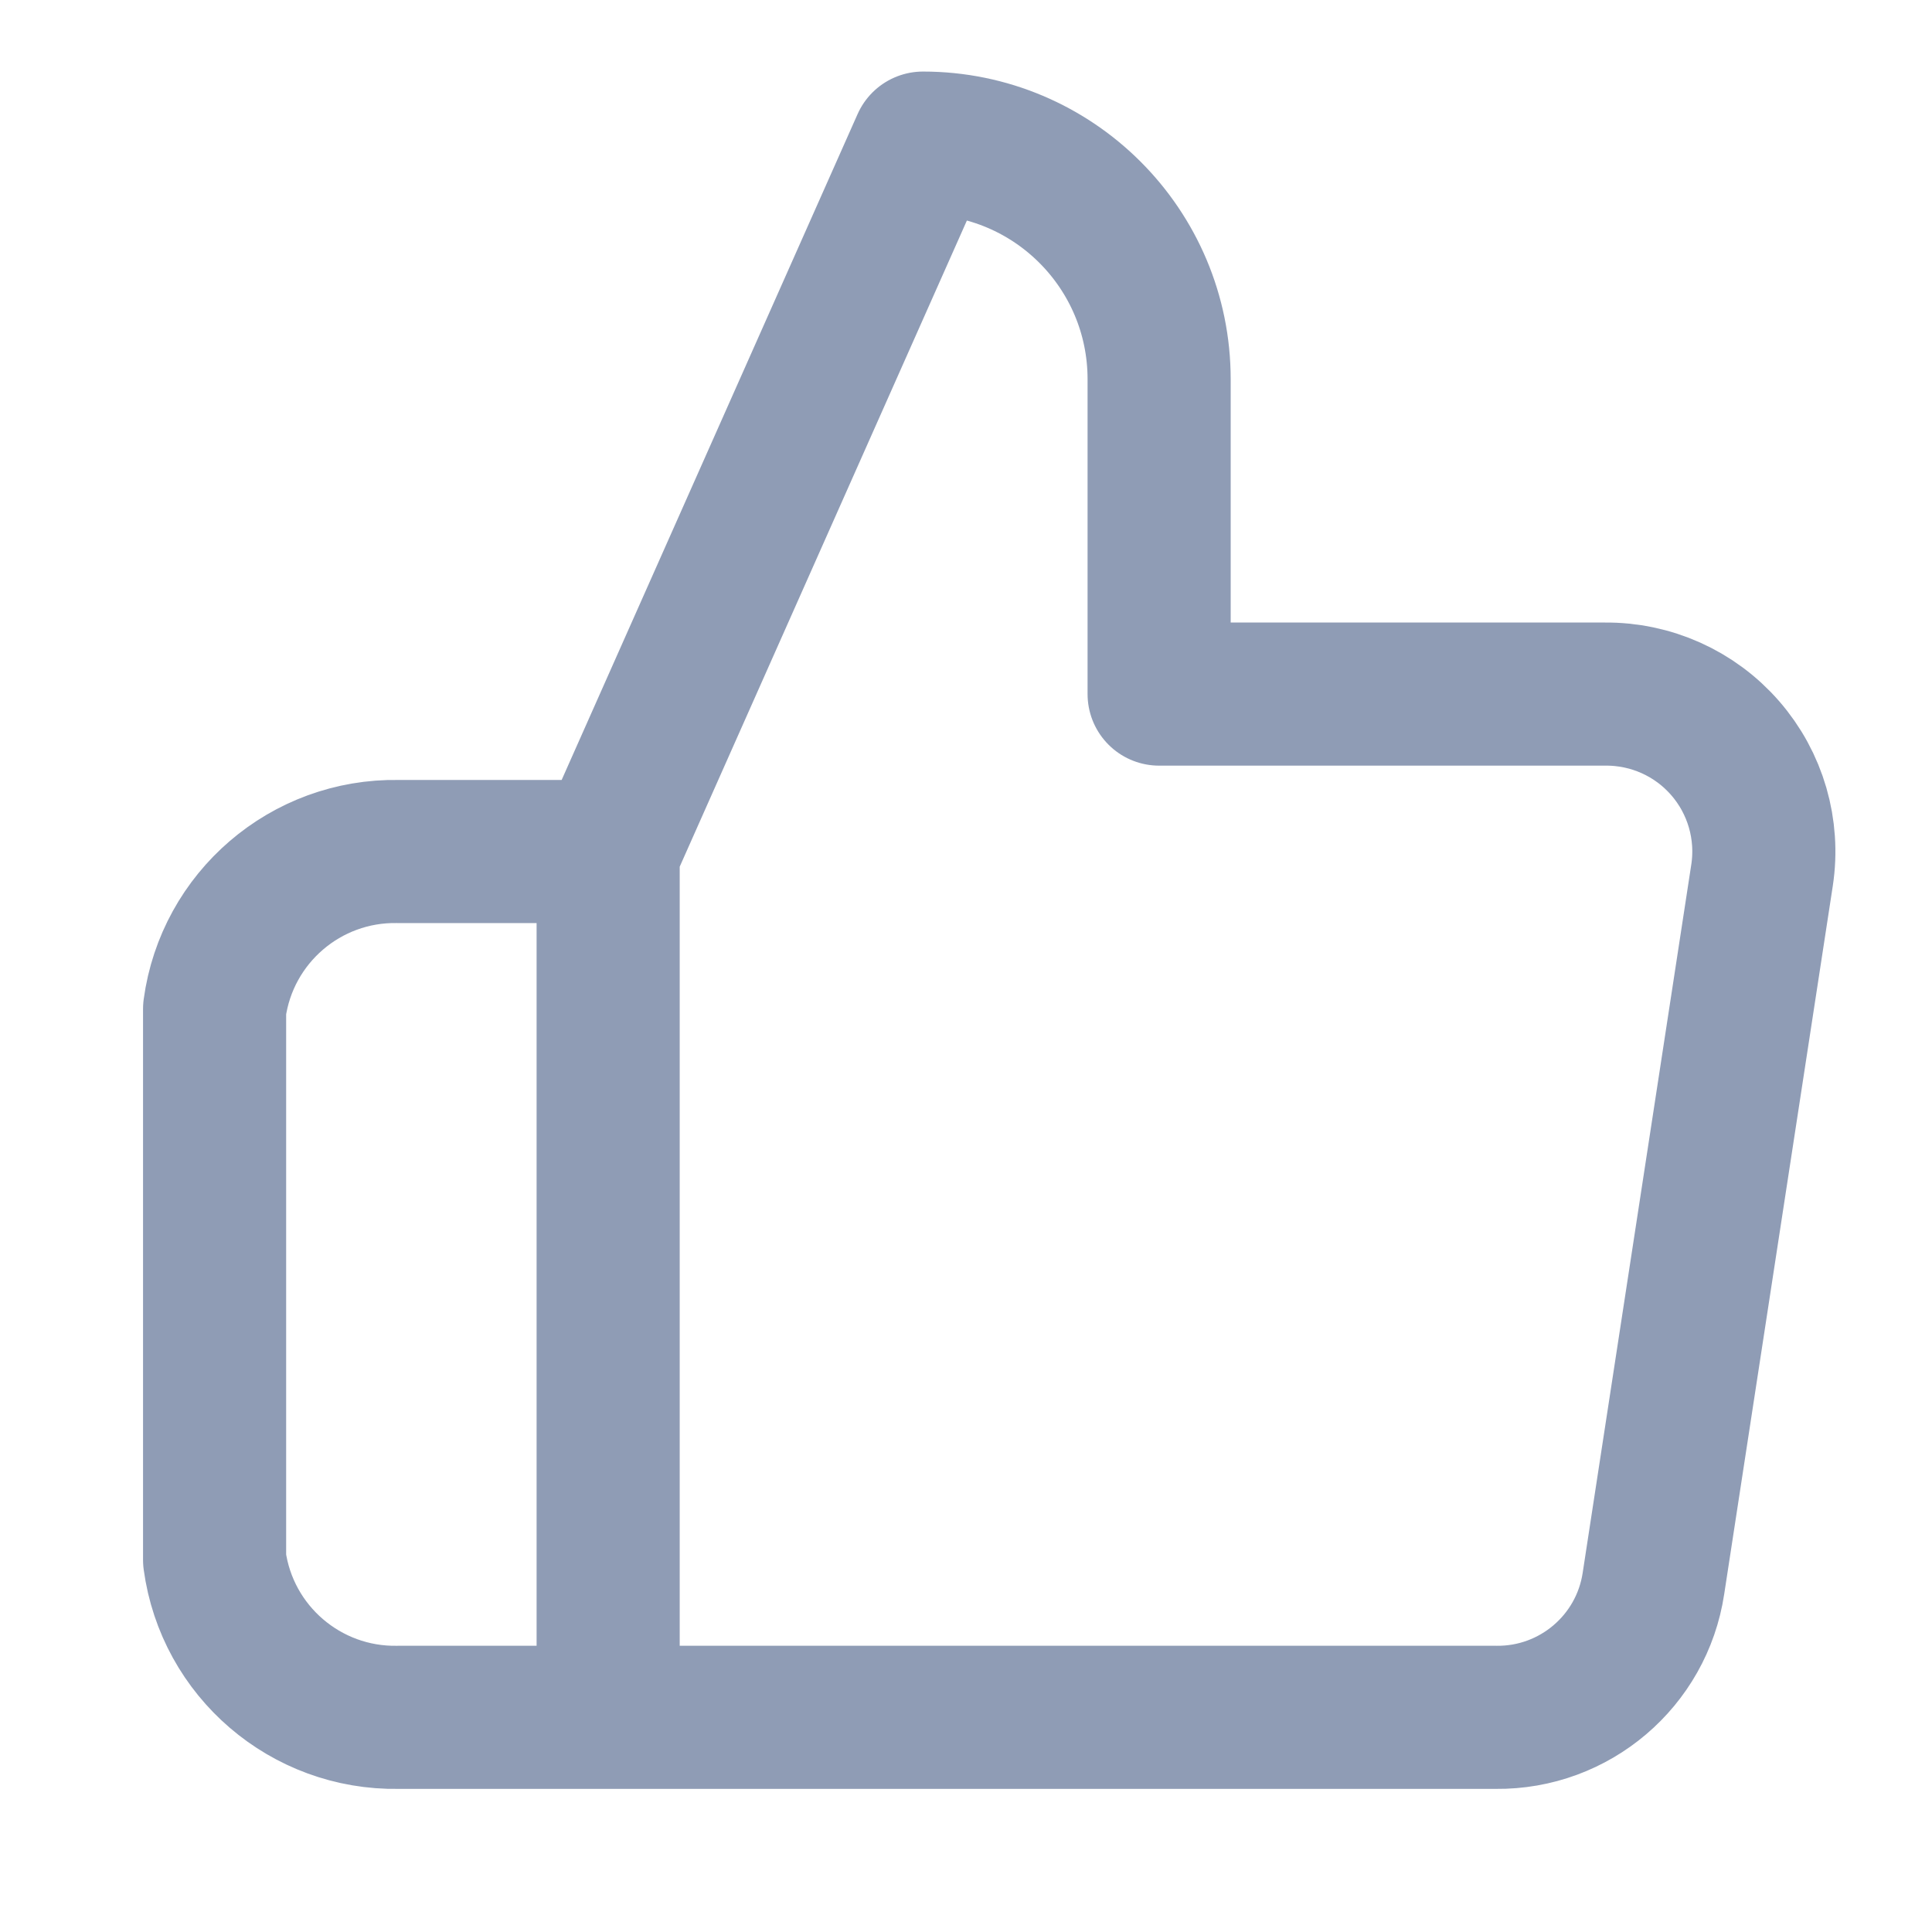 <?xml version="1.0" encoding="UTF-8"?>
<svg width="27px" height="27px" viewBox="0 0 27 27" version="1.1" xmlns="http://www.w3.org/2000/svg" xmlns:xlink="http://www.w3.org/1999/xlink">
    <!-- Generator: Sketch 50 (54983) - http://www.bohemiancoding.com/sketch -->
    <title>Artboard 2</title>
    <desc>Created with Sketch.</desc>
    <defs></defs>
    <g id="Artboard-2" stroke="none" stroke-width="1" fill="none" fill-rule="evenodd" stroke-linecap="round" stroke-linejoin="round">
        <path d="M11.451,16.3 L11.451,20.7 C11.451,22.523 12.928,24 14.751,24 L19.151,14.1 L19.151,2 L6.743,2 C5.646,1.988 4.707,2.786 4.543,3.87 L3.025,13.77 C2.928,14.408 3.116,15.057 3.54,15.544 C3.963,16.031 4.579,16.307 5.225,16.3 L11.451,16.3 Z M19.151,2 L22.088,2 C23.376,1.978 24.478,2.923 24.651,4.2 L24.651,11.9 C24.478,13.177 23.376,14.123 22.088,14.1 L19.151,14.1 L19.151,2 Z" id="Shape-Copy-4" stroke="#8F9CB5" stroke-width="2" transform="translate(13.825, 13) scale(-1, -1) translate(-13.825, -13) "></path>
    </g>
</svg>